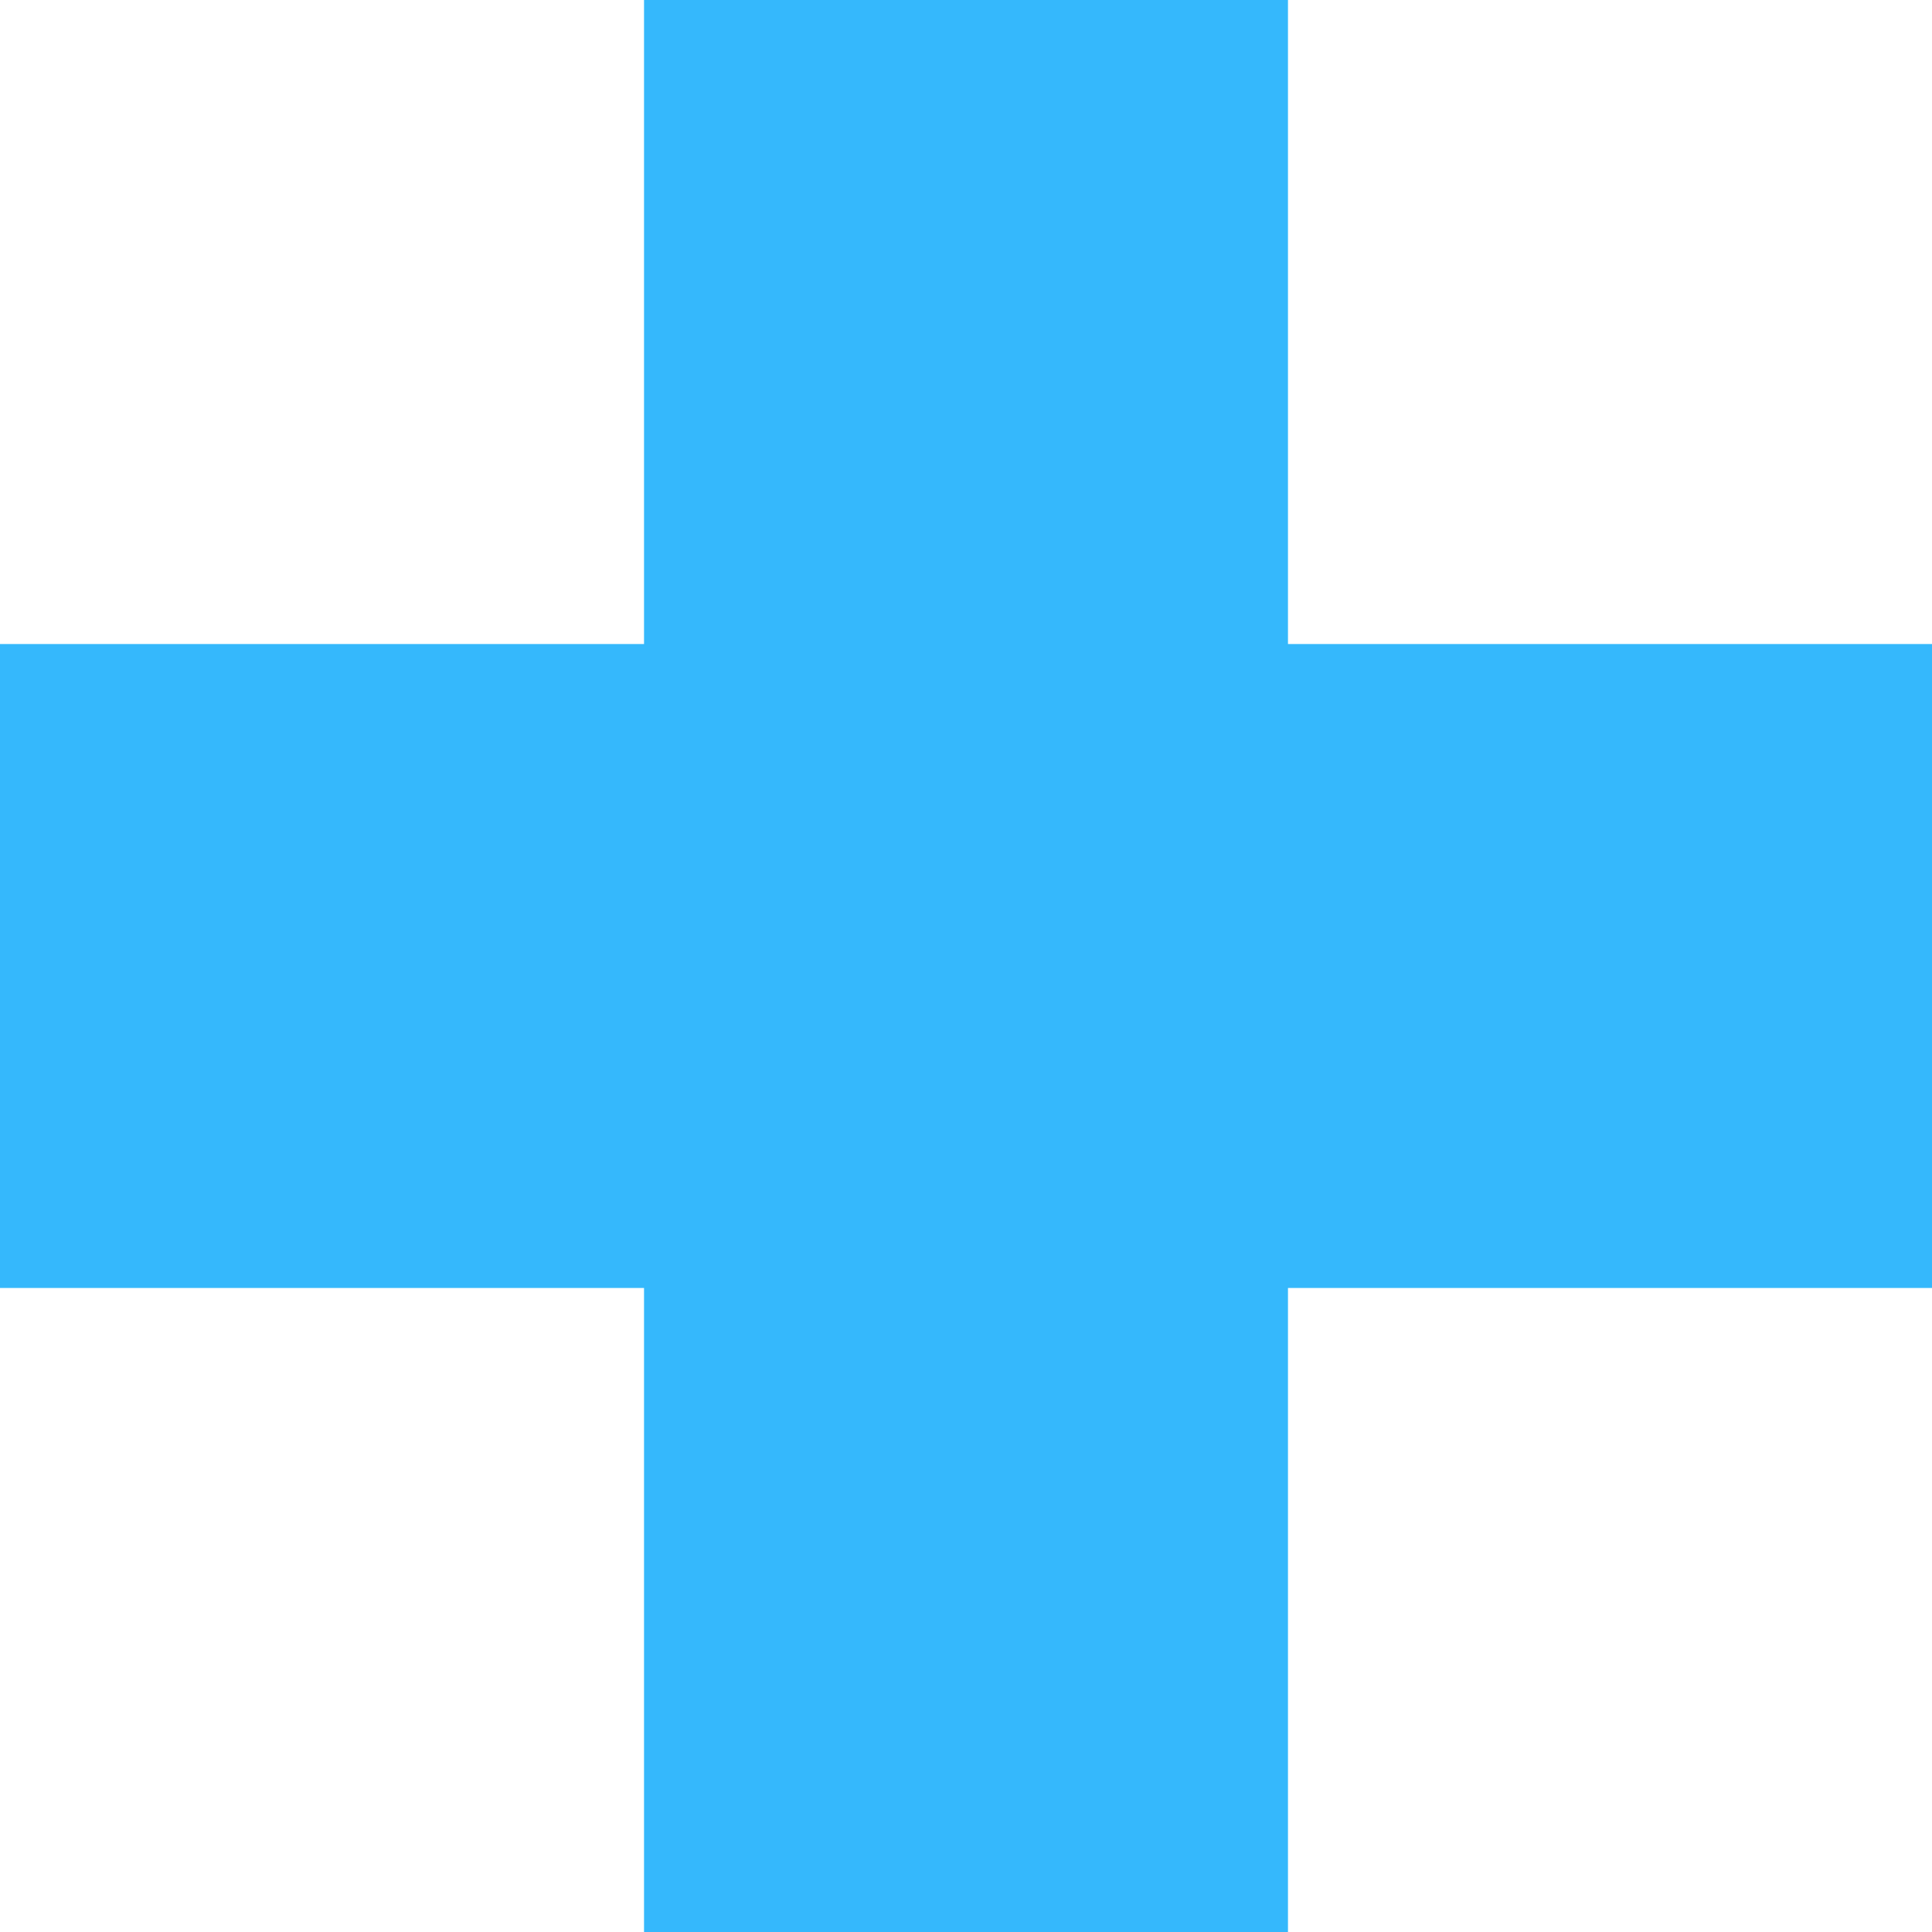 <svg width="20" height="20" viewBox="0 0 20 20" fill="none" xmlns="http://www.w3.org/2000/svg">
<path d="M20 6.667H13.333V0H6.667V6.667H0V13.333H6.667V20H13.333V13.333H20V6.667Z" fill="#35B8FC"/>
</svg>
